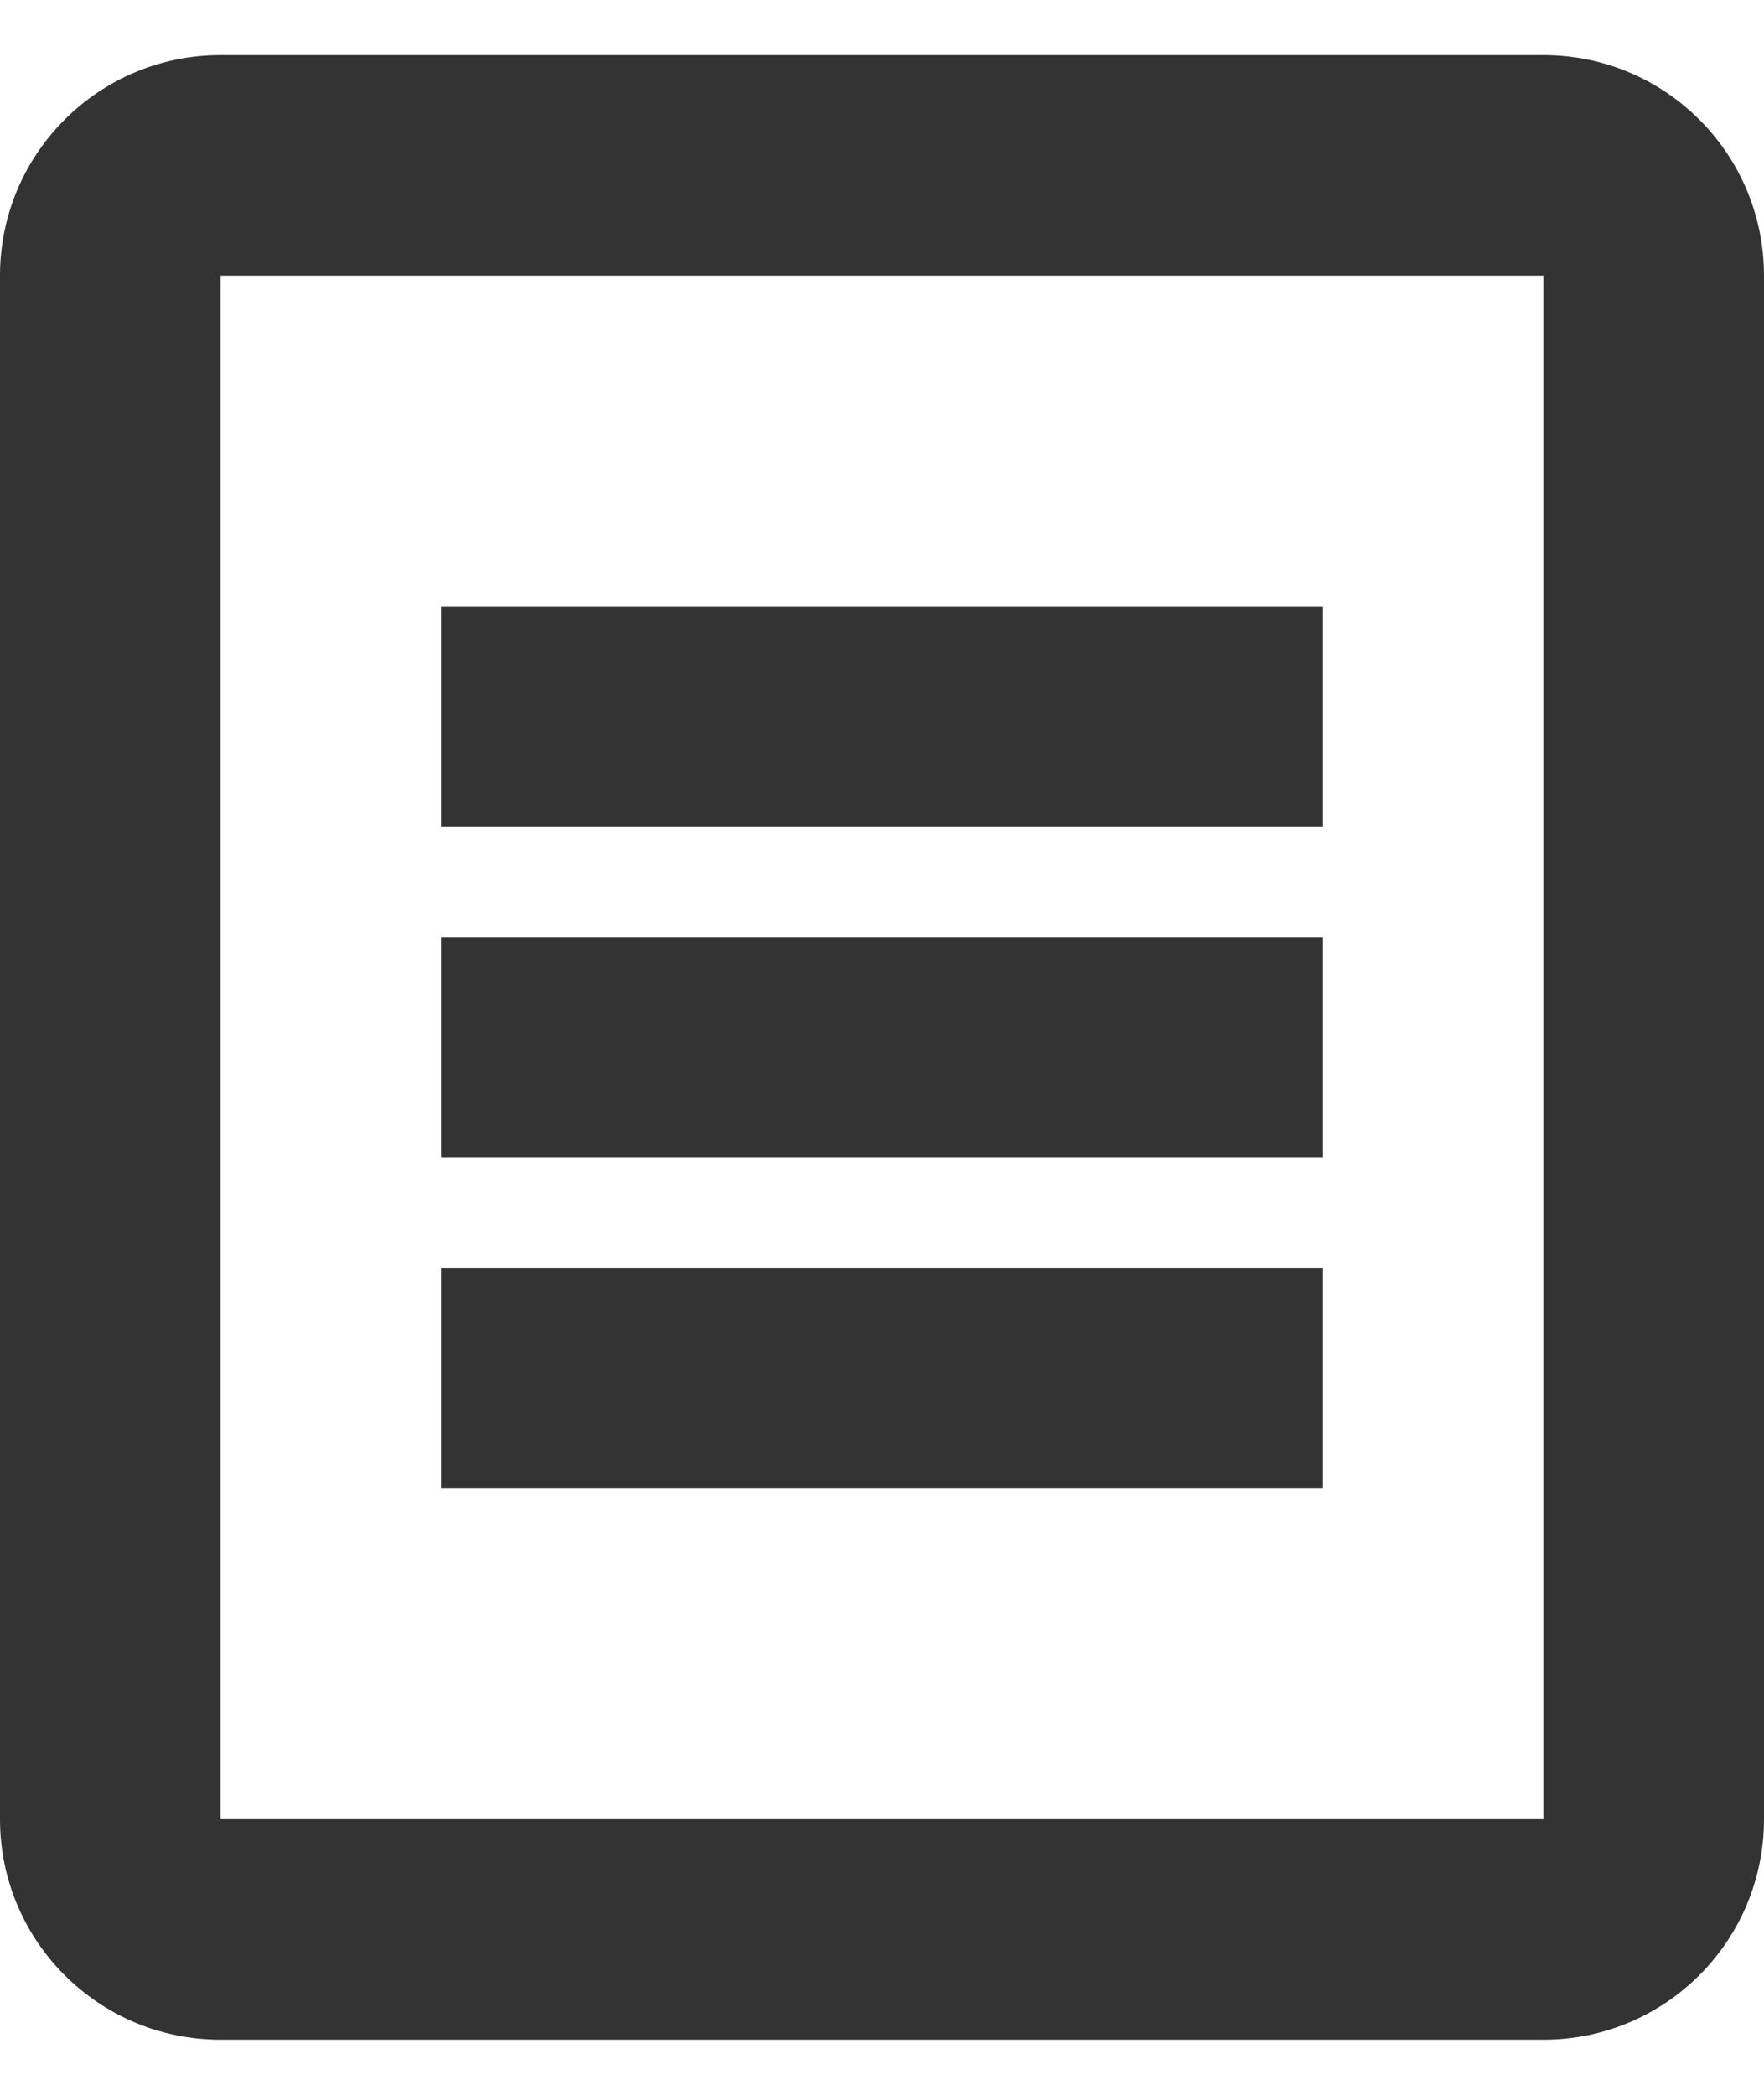 <svg width="16" height="19" viewBox="0 0 16 19" fill="none" xmlns="http://www.w3.org/2000/svg">
<path fill-rule="evenodd" clip-rule="evenodd" d="M0 2.5C0 1.395 0.895 0.5 2 0.5H14C15.105 0.5 16 1.395 16 2.5V16.5C16 17.605 15.105 18.5 14 18.5H2C0.895 18.5 0 17.605 0 16.5V2.5ZM2 2.5H14V16.5H2V2.5ZM12 7.5H4V5.5H12V7.5ZM4 8.5V10.5H12V8.5H9H4ZM12 13.5H4V11.5H12V13.5Z" fill="#333333"/>
</svg>
